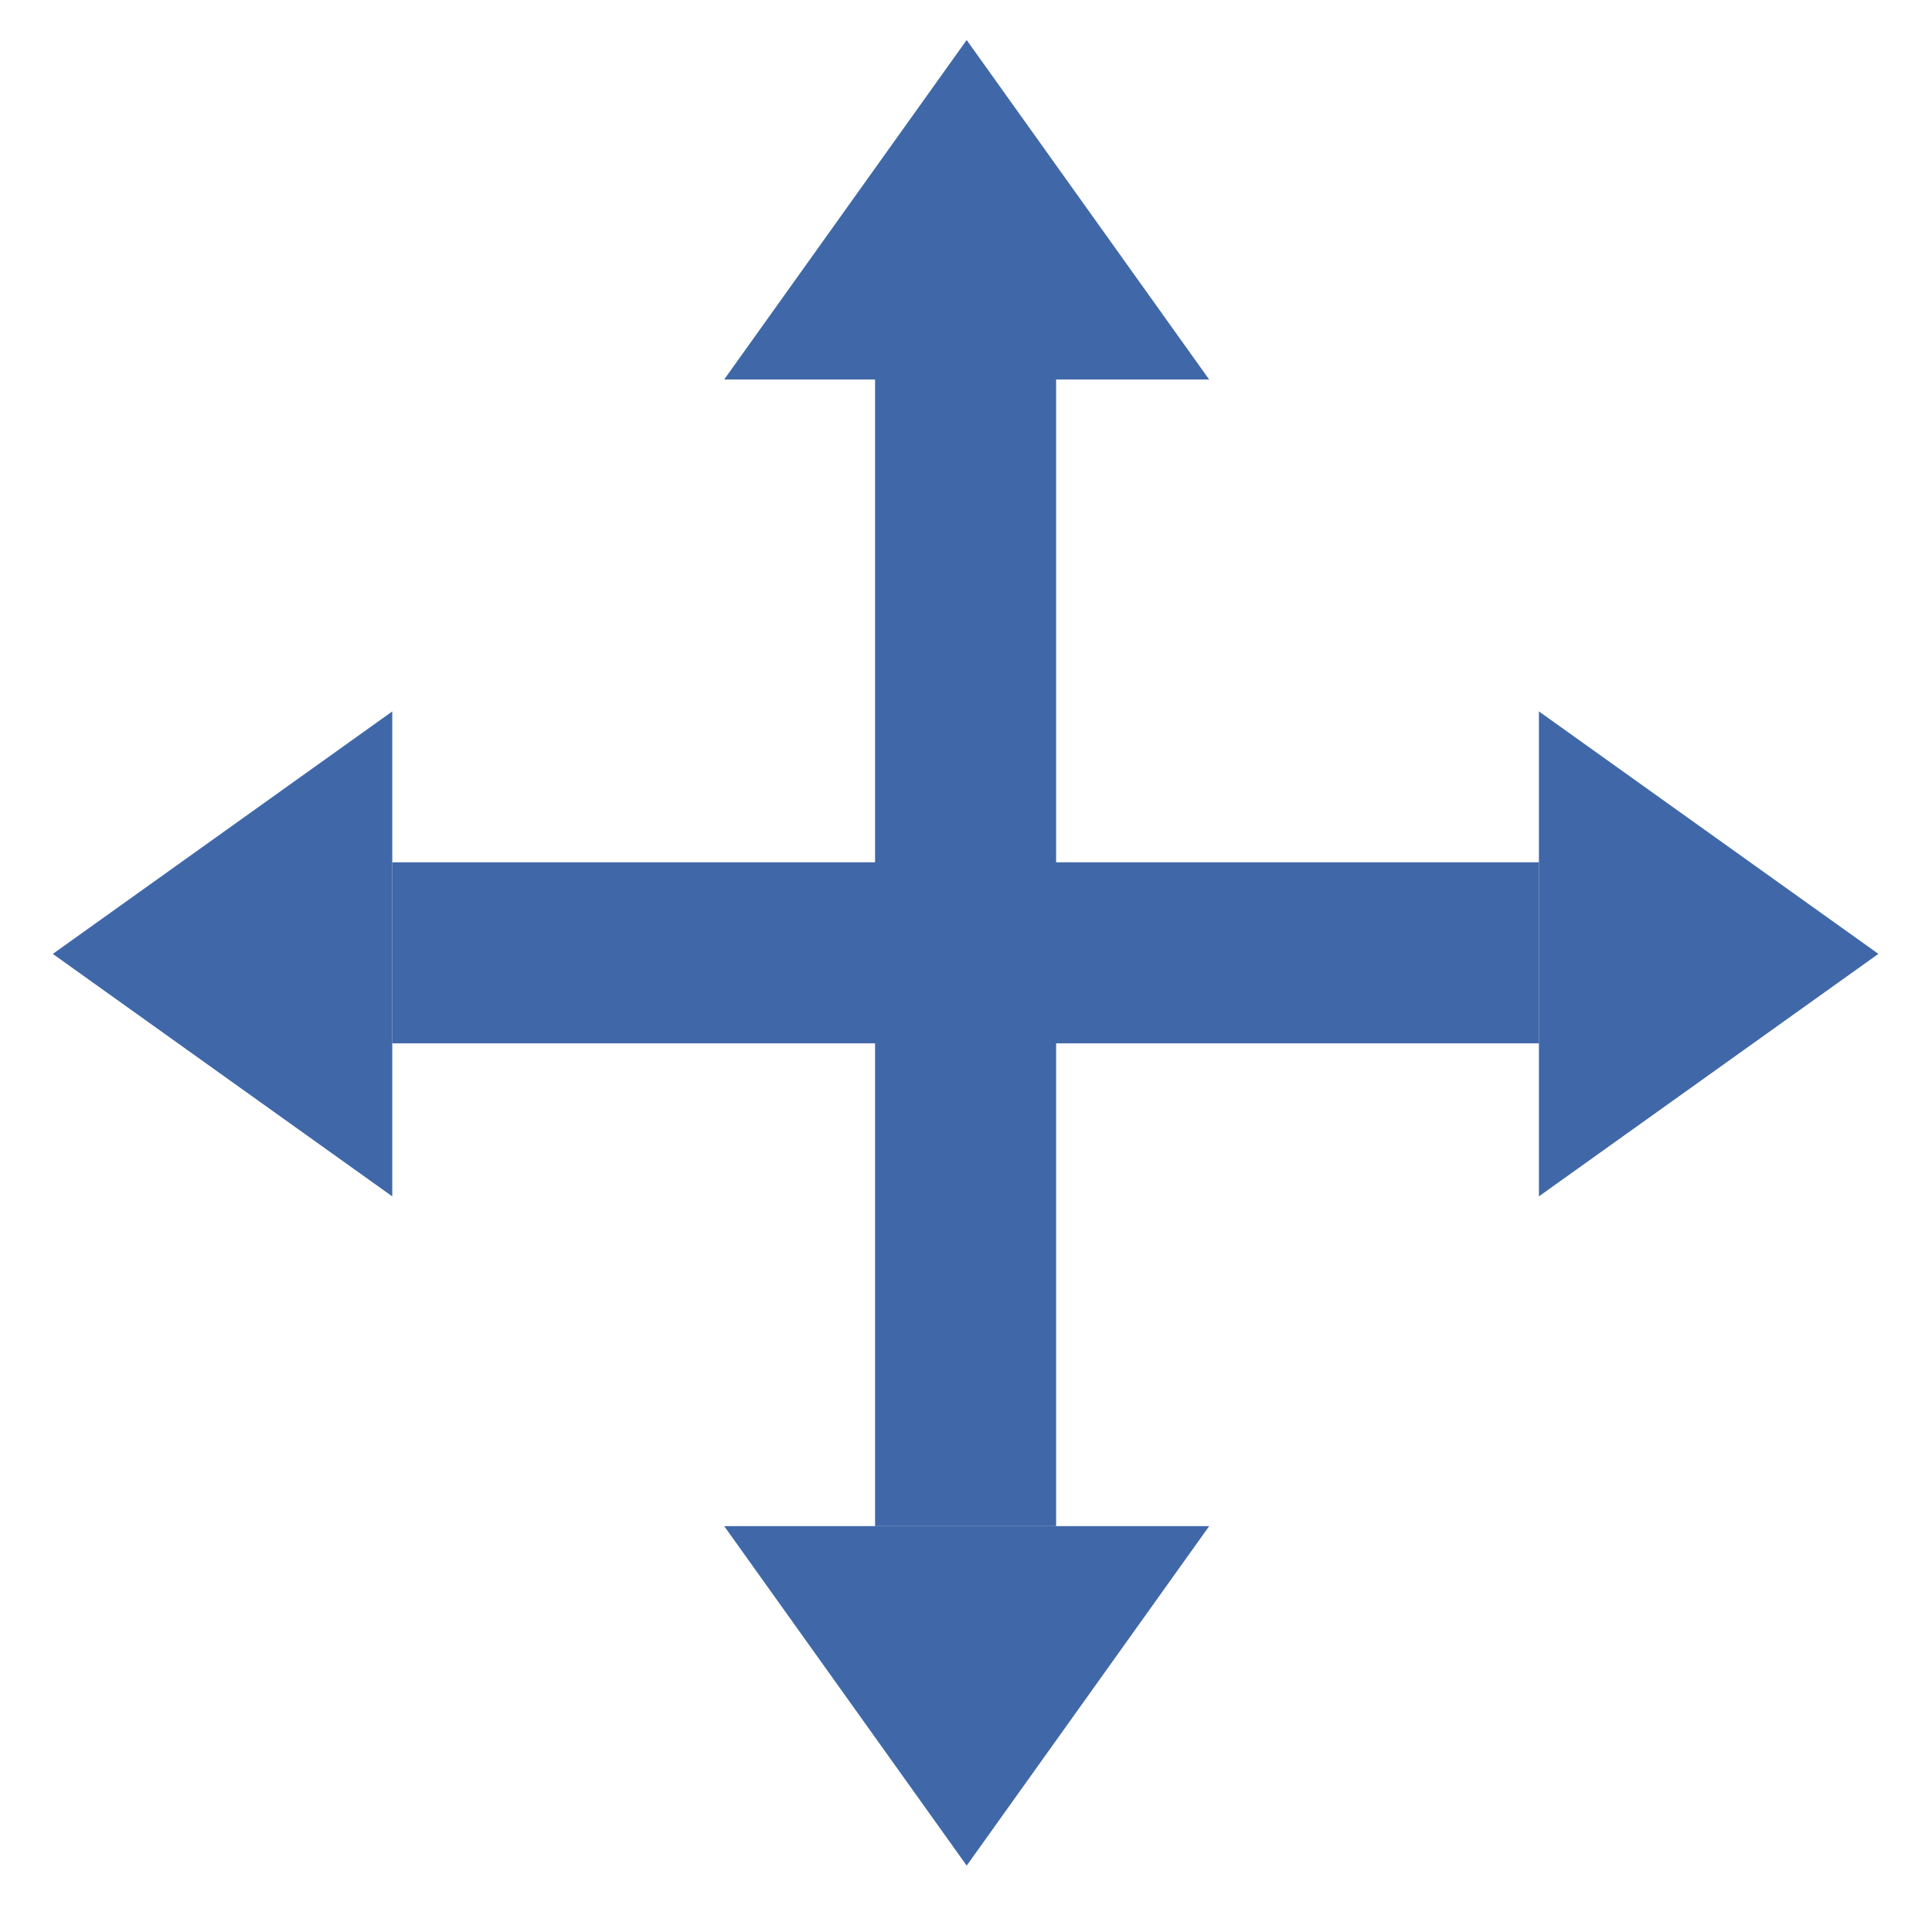 <?xml version="1.0" encoding="UTF-8" standalone="no"?>
<!-- Created with Inkscape (http://www.inkscape.org/) -->

<svg
   xmlns:dc="http://purl.org/dc/elements/1.1/"
   xmlns:cc="http://creativecommons.org/ns#"
   xmlns:rdf="http://www.w3.org/1999/02/22-rdf-syntax-ns#"
   xmlns:svg="http://www.w3.org/2000/svg"
   xmlns="http://www.w3.org/2000/svg"
   xmlns:sodipodi="http://sodipodi.sourceforge.net/DTD/sodipodi-0.dtd"
   xmlns:inkscape="http://www.inkscape.org/namespaces/inkscape"
   width="64"
   height="64"
   id="svg2"
   version="1.1"
   inkscape:version="0.48.5 r10040"
   inkscape:export-filename="D:\itom\sources\designerplugins\icons\move.png"
   inkscape:export-xdpi="90"
   inkscape:export-ydpi="90"
   sodipodi:docname="Neues Dokument 1">
  <defs
     id="defs4" />
  <sodipodi:namedview
     id="base"
     pagecolor="#ffffff"
     bordercolor="#666666"
     borderopacity="1.0"
     inkscape:pageopacity="0.0"
     inkscape:pageshadow="2"
     inkscape:zoom="11.2"
     inkscape:cx="31.072581"
     inkscape:cy="34.438588"
     inkscape:document-units="px"
     inkscape:current-layer="g3809"
     showgrid="true"
     inkscape:window-width="1920"
     inkscape:window-height="1148"
     inkscape:window-x="-8"
     inkscape:window-y="-8"
     inkscape:window-maximized="1">
    <inkscape:grid
       type="xygrid"
       id="grid2985"
       empspacing="5"
       visible="true"
       enabled="true"
       snapvisiblegridlinesonly="true" />
  </sodipodi:namedview>
  <g
     inkscape:label="Ebene 1"
     inkscape:groupmode="layer"
     id="layer1"
     transform="translate(0,-988.362)">
    <g
       id="g3809"
       transform="matrix(1.071,0,0,1.071,-2.821,-72.347)">
      <g
         id="g3918">
        <g
           id="g3838">
          <rect
             ry="0"
             y="1017.062"
             x="14.767"
             height="5.6"
             width="35.467"
             id="rect2987"
             style="fill:#4068a8;fill-opacity:1;stroke:none" />
          <path
             inkscape:connector-curvature="0"
             id="path3757"
             d="m 50.233,1027.394 0,0 9.33e-4,-7e-4 z"
             style="fill:#4068a8;fill-opacity:1;stroke:none" />
          <path
             inkscape:connector-curvature="0"
             id="path3757-1"
             d="m 14.767,1027.396 0,-15 -10.5,7.5 z"
             style="fill:#4068a8;fill-opacity:1;stroke:none" />
          <path
             inkscape:connector-curvature="0"
             id="path3757-1-80"
             d="m 50.233,1012.395 0,15 10.5,-7.5 z"
             style="fill:#4068a8;fill-opacity:1;stroke:none" />
        </g>
        <g
           id="g3838-6"
           transform="matrix(0,-1,1,0,-987.362,1052.362)">
          <rect
             ry="0"
             y="1017.062"
             x="14.767"
             height="5.6"
             width="35.467"
             id="rect2987-8"
             style="fill:#4068a8;fill-opacity:1;stroke:none" />
          <path
             inkscape:connector-curvature="0"
             id="path3757-19"
             d="m 50.233,1027.394 0,0 9.33e-4,-7e-4 z"
             style="fill:#4068a8;fill-opacity:1;stroke:none" />
          <path
             inkscape:connector-curvature="0"
             id="path3757-1-8"
             d="m 14.767,1027.396 0,-15 -10.5,7.5 z"
             style="fill:#4068a8;fill-opacity:1;stroke:none" />
          <path
             inkscape:connector-curvature="0"
             id="path3757-1-80-9"
             d="m 50.233,1012.395 0,15 10.5,-7.5 z"
             style="fill:#4068a8;fill-opacity:1;stroke:none" />
        </g>
      </g>
    </g>
  </g>
</svg>
